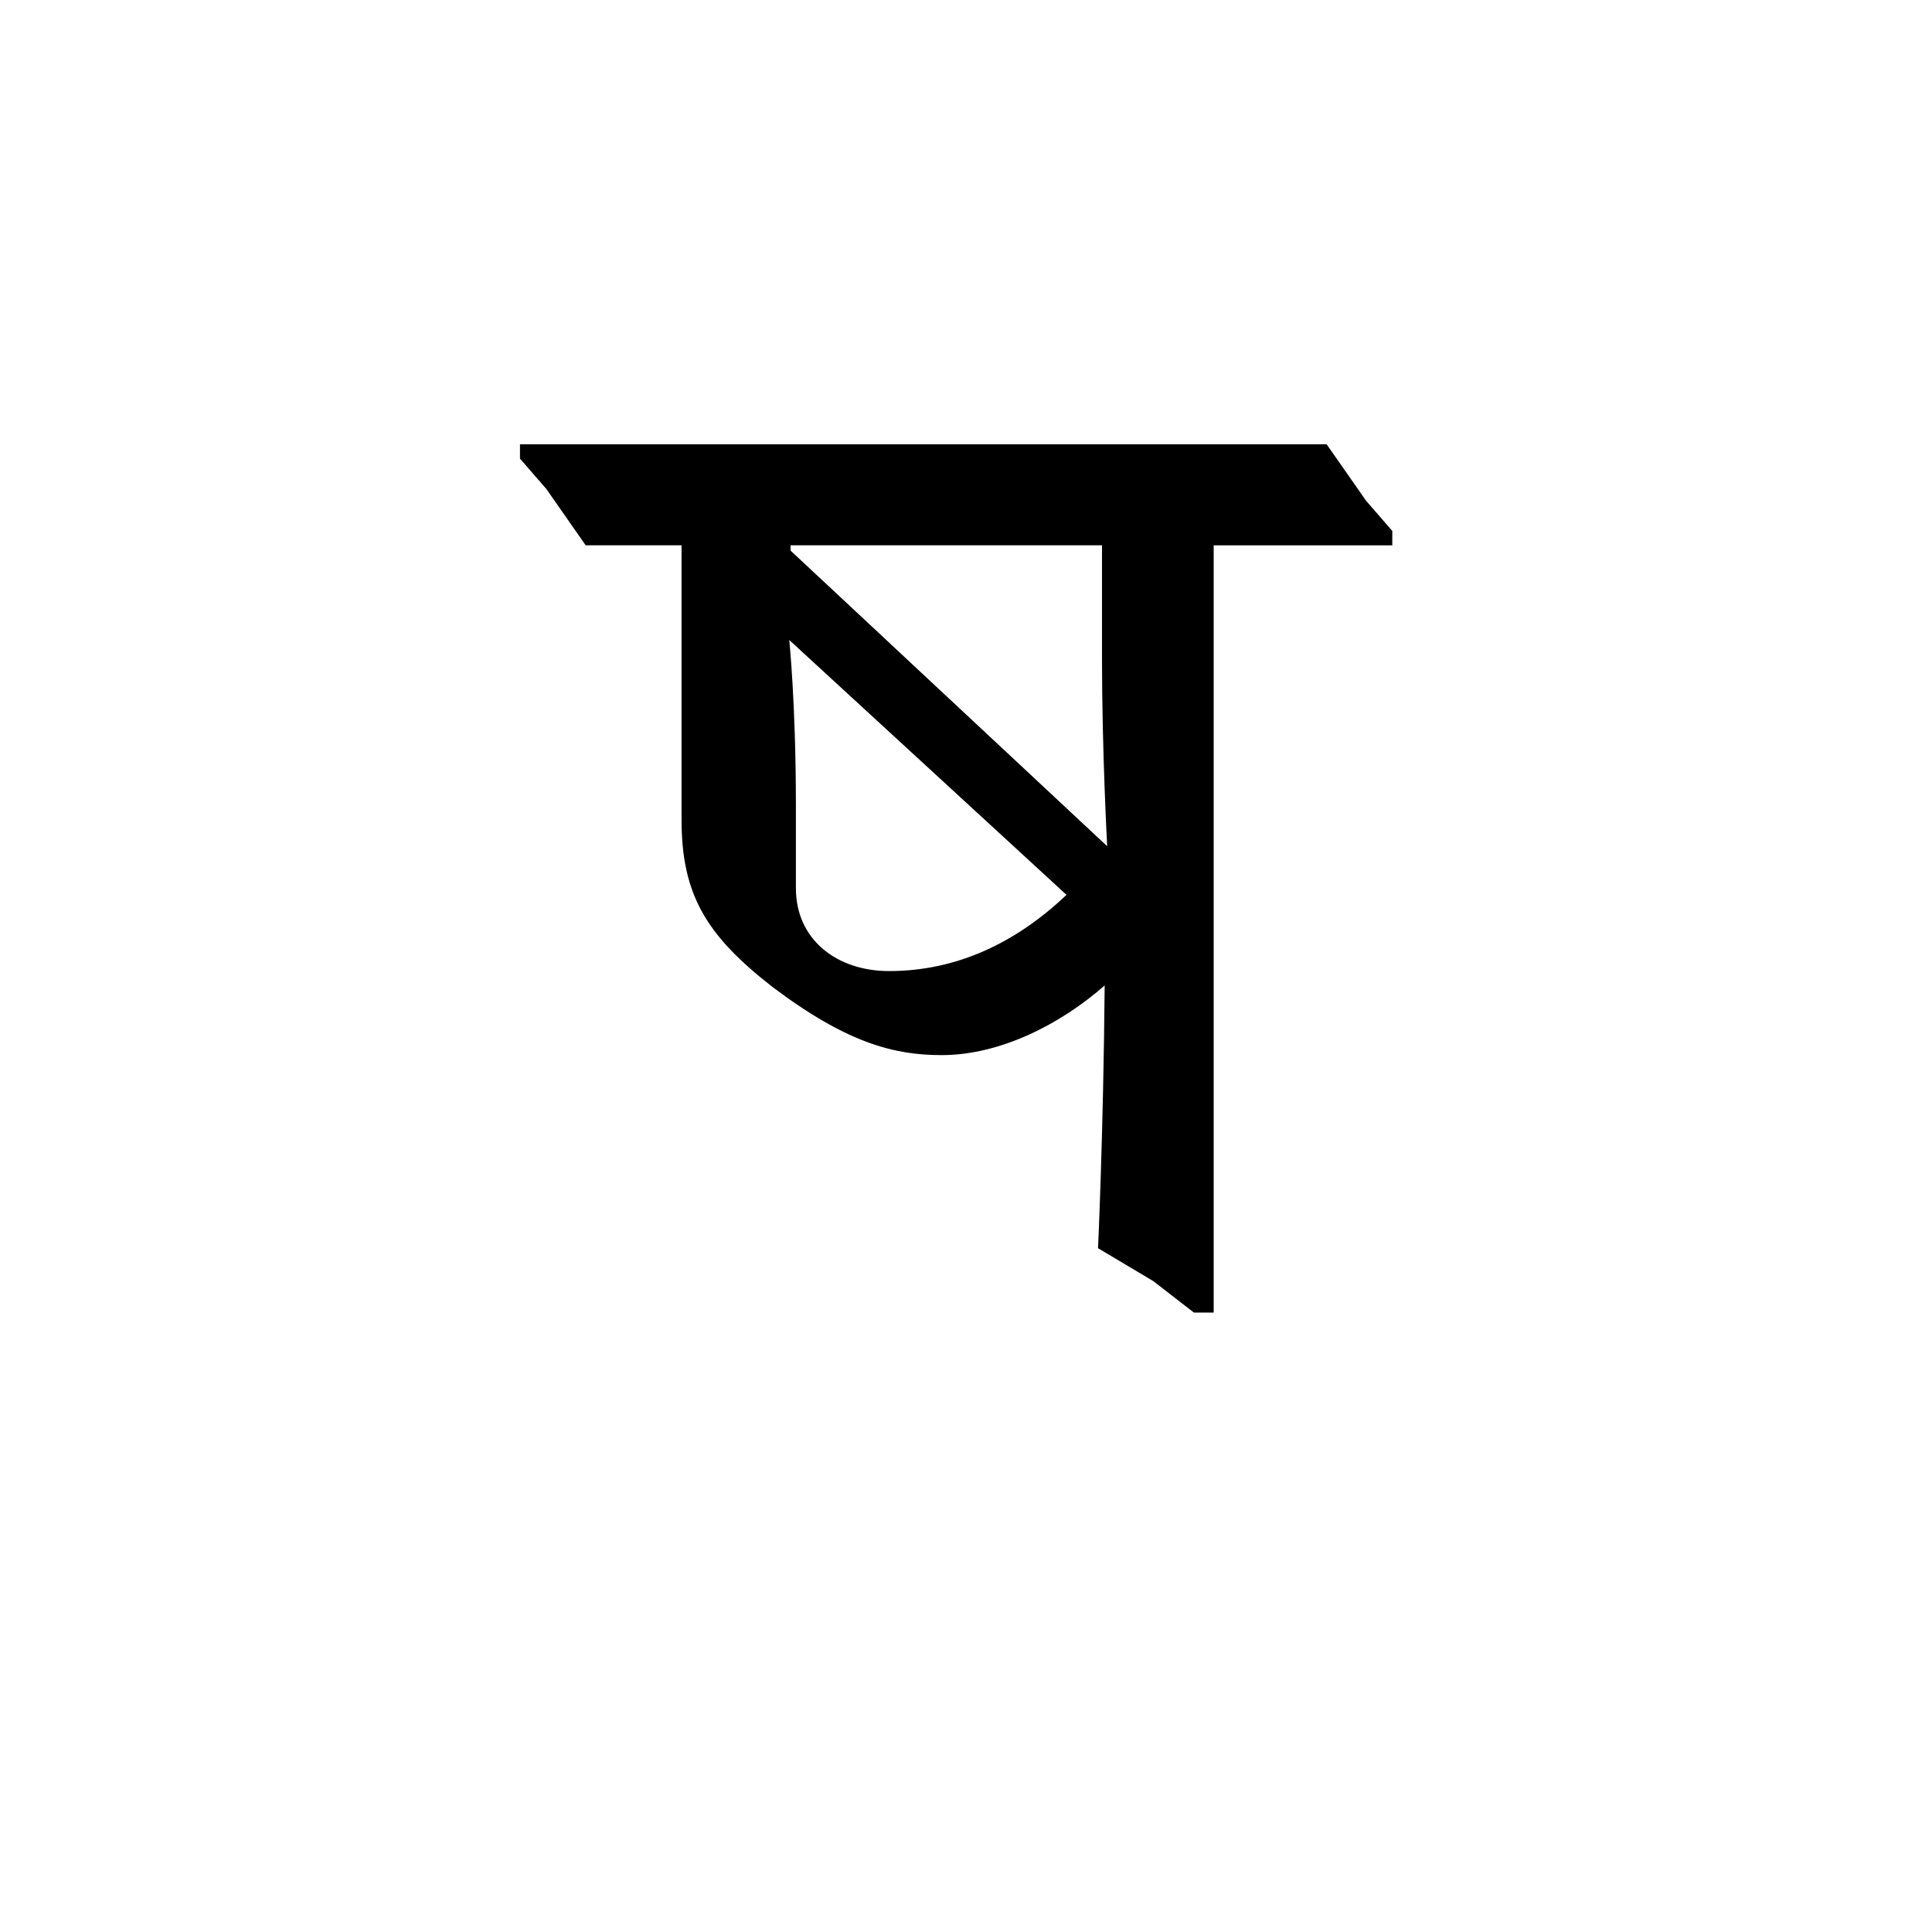 <?xml version="1.0" encoding="UTF-8"?><svg enable-background="new 0 0 250 250" height="250px" viewBox="0 0 250 250" width="250px" x="0px" xml:space="preserve" xmlns="http://www.w3.org/2000/svg" xmlns:xlink="http://www.w3.org/1999/xlink" y="0px"><defs><symbol overflow="visible"><path d="M29.063 0h69.703v-119.172H29.062zm11.234-108.797H87.72v98.422H40.296zm0 0"/></symbol><symbol id="c2e2429ea" overflow="visible"><path d="M77.344.844h2.562v-99.28h23.11v-1.86l-3.39-3.907-5.11-7.313H-9.86v1.86l3.407 3.922 5.094 7.296h12.407v35.532c0 9.703 3.234 14.968 11.734 21.593 9.69 7.313 15.814 8.844 21.923 8.844 7.656 0 15.484-4.077 21.094-9.014-.172 19.39-.86 34-.86 34l7.14 4.25zM37.906-43.344c-6.797 0-12.062-4.093-12.062-10.718v-10.704c0-13.265-.86-21.42-.86-21.42L60.86-53.205c-6.626 6.28-14.282 9.86-22.954 9.86zm-12.75-55.093h40.297v14.624c0 12.08.672 24.313.672 24.313l-40.97-38.25zm0 0"/></symbol></defs><use x="77.145" xlink:href="#c2e2429ea" y="169"/></svg>